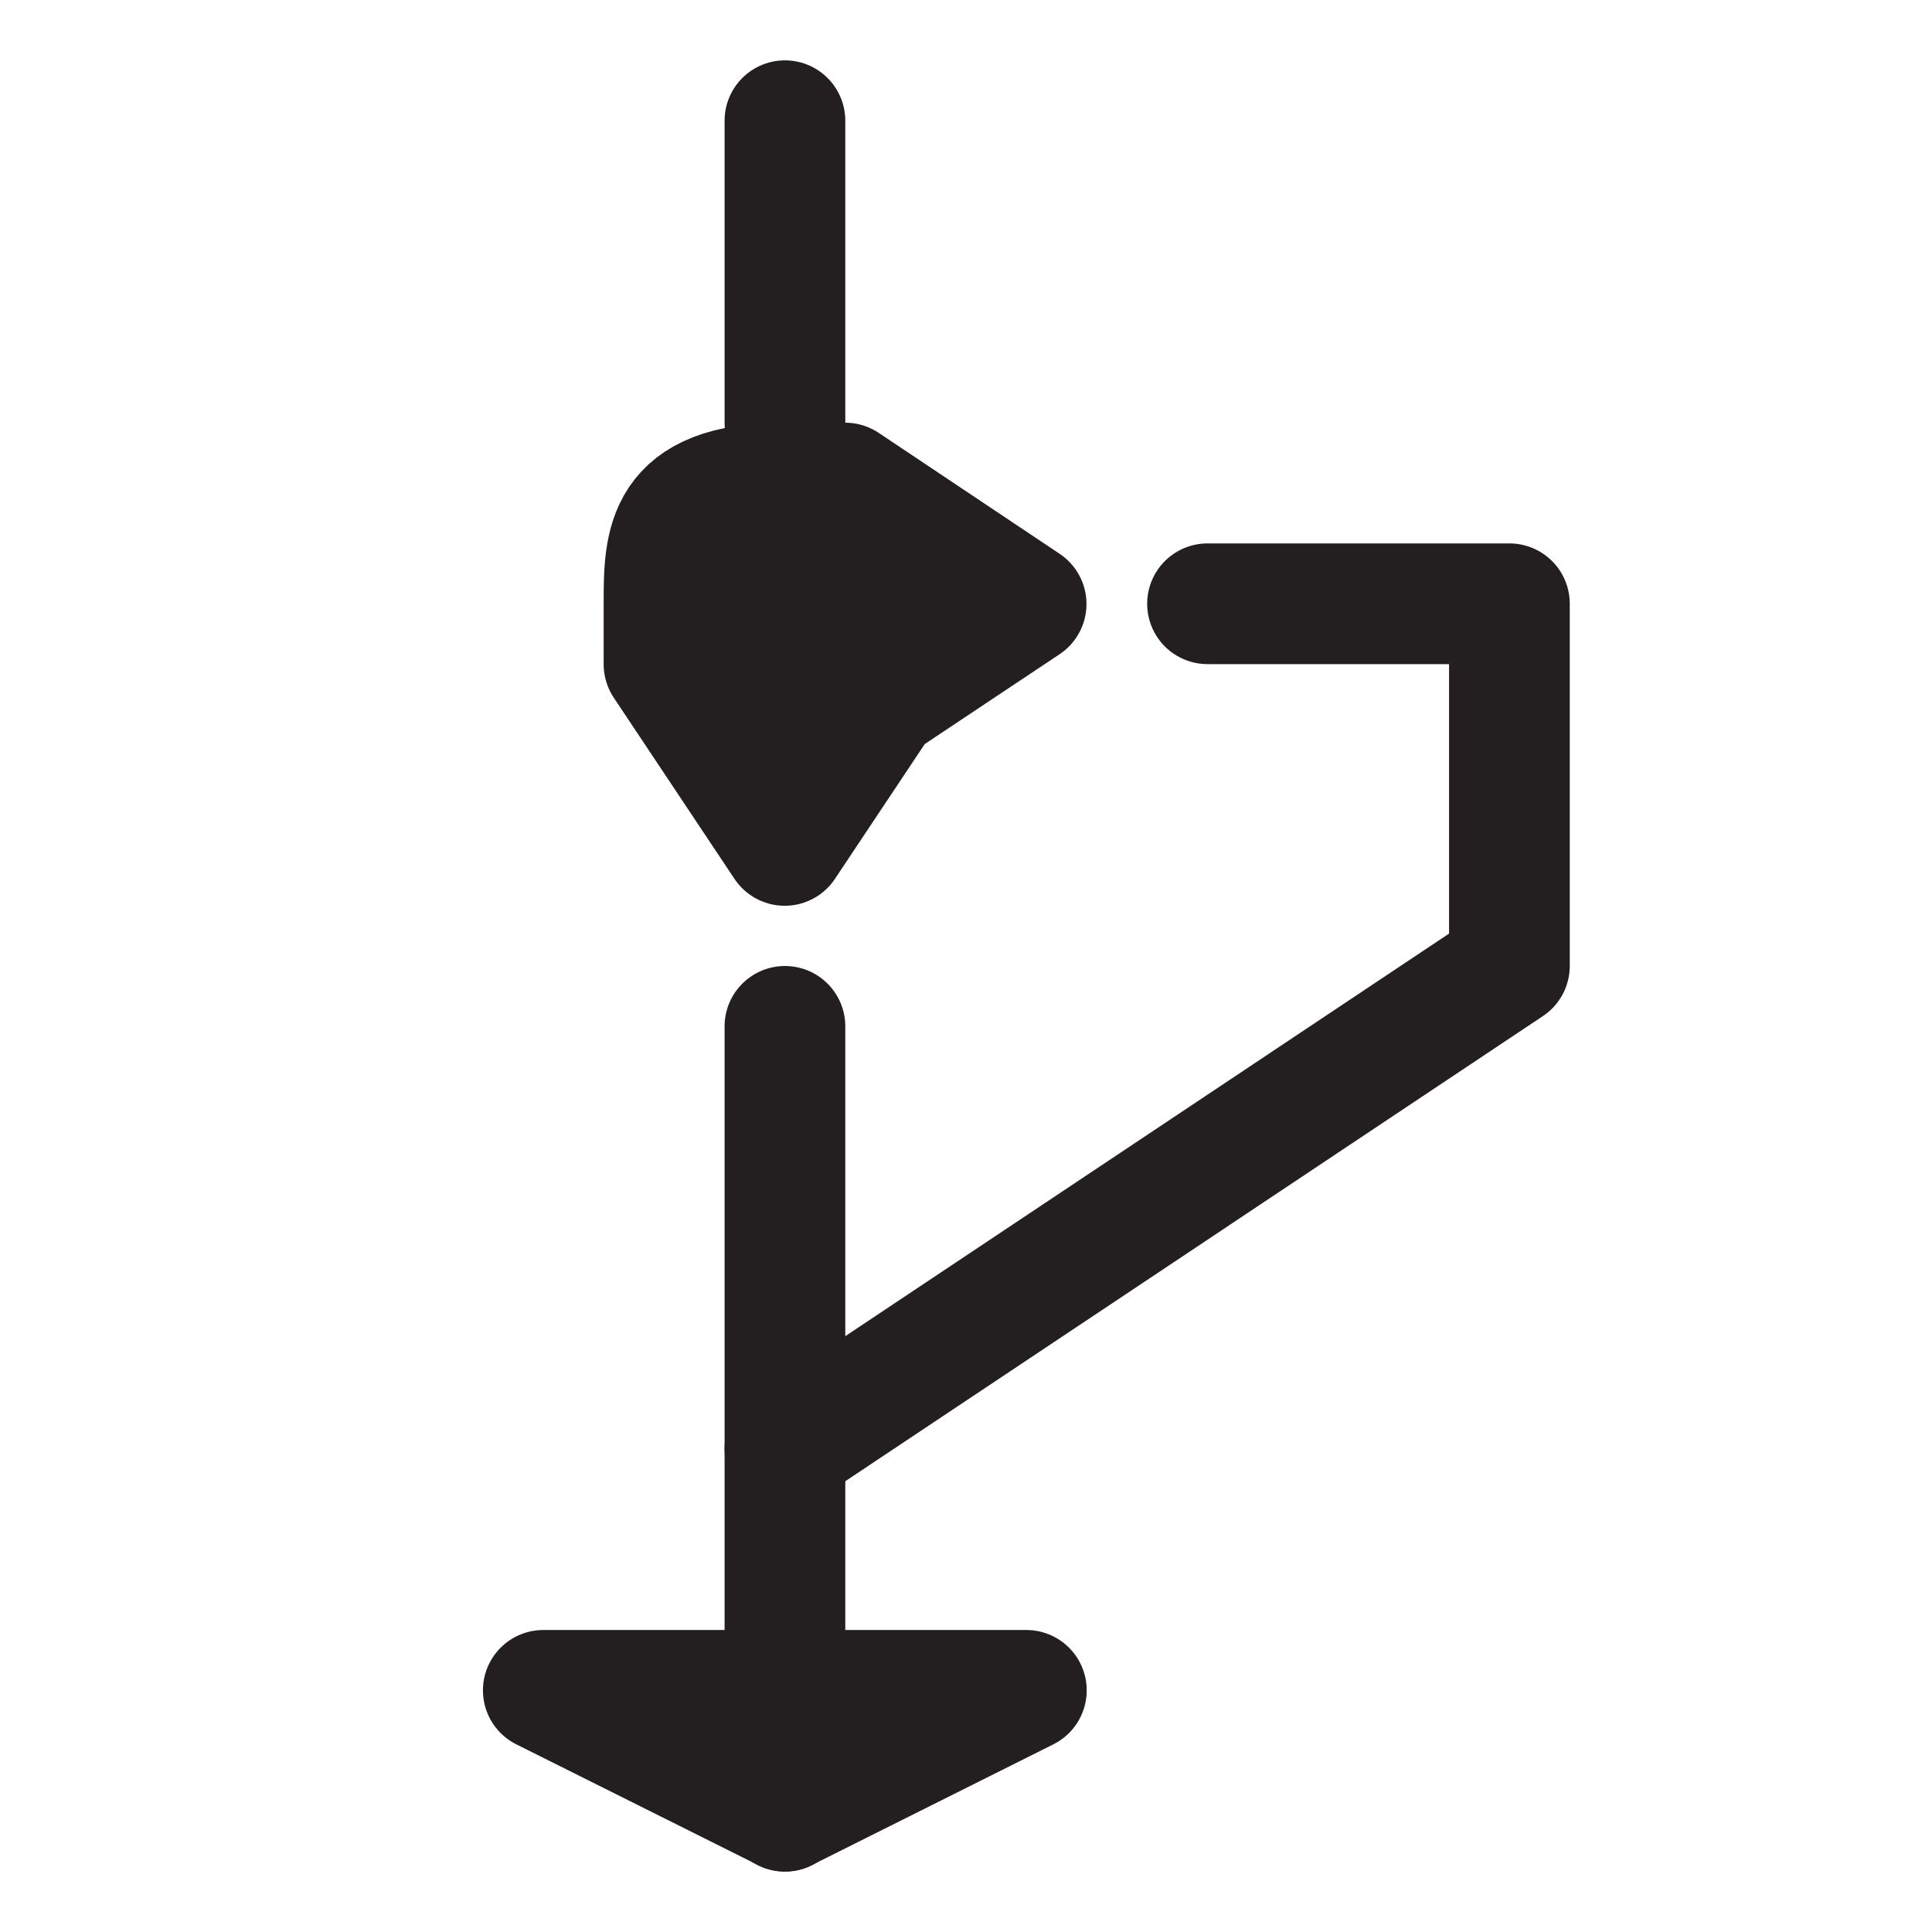 <?xml version="1.0" encoding="UTF-8" standalone="no"?>
<!-- Created with Inkscape (http://www.inkscape.org/) -->

<svg
   width="32"
   height="32"
   viewBox="0 0 8.467 8.467"
   version="1.1"
   id="svg1"
   inkscape:version="1.3 (0e150ed, 2023-07-21)"
   sodipodi:docname="if.svg"
   xmlns:inkscape="http://www.inkscape.org/namespaces/inkscape"
   xmlns:sodipodi="http://sodipodi.sourceforge.net/DTD/sodipodi-0.dtd"
   xmlns="http://www.w3.org/2000/svg"
   xmlns:svg="http://www.w3.org/2000/svg"
   xmlns:rdf="http://www.w3.org/1999/02/22-rdf-syntax-ns#"
   xmlns:cc="http://creativecommons.org/ns#">
  <sodipodi:namedview
     id="namedview1"
     pagecolor="#505050"
     bordercolor="#eeeeee"
     borderopacity="1"
     inkscape:showpageshadow="0"
     inkscape:pageopacity="0"
     inkscape:pagecheckerboard="0"
     inkscape:deskcolor="#505050"
     inkscape:document-units="mm"
     showgrid="false"
     inkscape:zoom="6.8336598"
     inkscape:cx="22.901345"
     inkscape:cy="5.9265462"
     inkscape:window-width="1512"
     inkscape:window-height="860"
     inkscape:window-x="0"
     inkscape:window-y="38"
     inkscape:window-maximized="0"
     inkscape:current-layer="layer1">
    <inkscape:grid
       id="grid1"
       units="px"
       originx="0"
       originy="0"
       spacingx="0.265"
       spacingy="0.265"
       empcolor="#0099e5"
       empopacity="0.302"
       color="#0099e5"
       opacity="0.149"
       empspacing="4"
       dotted="false"
       gridanglex="30"
       gridanglez="30"
       visible="false" />
  </sodipodi:namedview>
  <defs
     id="defs1" />
  <g
     inkscape:label="Layer 1"
     inkscape:groupmode="layer"
     id="layer1">
    <path
       style="fill:none;stroke:#231f20;stroke-width:0.529;stroke-linecap:round;stroke-dasharray:none"
       d="m 3.44,4.498 -10e-8,3.44"
       id="path1"
       sodipodi:nodetypes="cc" />
    <path
       style="fill:none;stroke:#231f20;stroke-width:0.529;stroke-linecap:round;stroke-linejoin:round;stroke-dasharray:none"
       d="M 5.292,2.646 H 6.615 V 4.233 L 3.44,6.35"
       id="path2"
       sodipodi:nodetypes="cccc" />
    <path
       style="fill:#231f20;stroke:#231f20;stroke-width:0.529;stroke-linecap:round;stroke-linejoin:round;stroke-dasharray:none"
       d="M 2.381,7.408 H 4.498 L 3.44,7.937 Z"
       id="path3"
       sodipodi:nodetypes="cccc" />
    <path
       style="fill:none;stroke:#231f20;stroke-width:0.529;stroke-linecap:round;stroke-dasharray:none"
       d="M 3.44,0.529 V 1.852"
       id="path4" />
    <path
       id="path5"
       style="fill:#231f20;stroke:#231f20;stroke-width:0.529;stroke-linecap:round;stroke-linejoin:round;stroke-dasharray:none"
       d="m 3.704,2.117 -0.265,-10e-8 c -0.529,-2e-7 -0.529,0.265 -0.529,0.529 l 0,0.265 0.529,0.794 0.423,-0.635 0.635,-0.423 z"
       sodipodi:nodetypes="cssccccc" />
  </g>
</svg>
